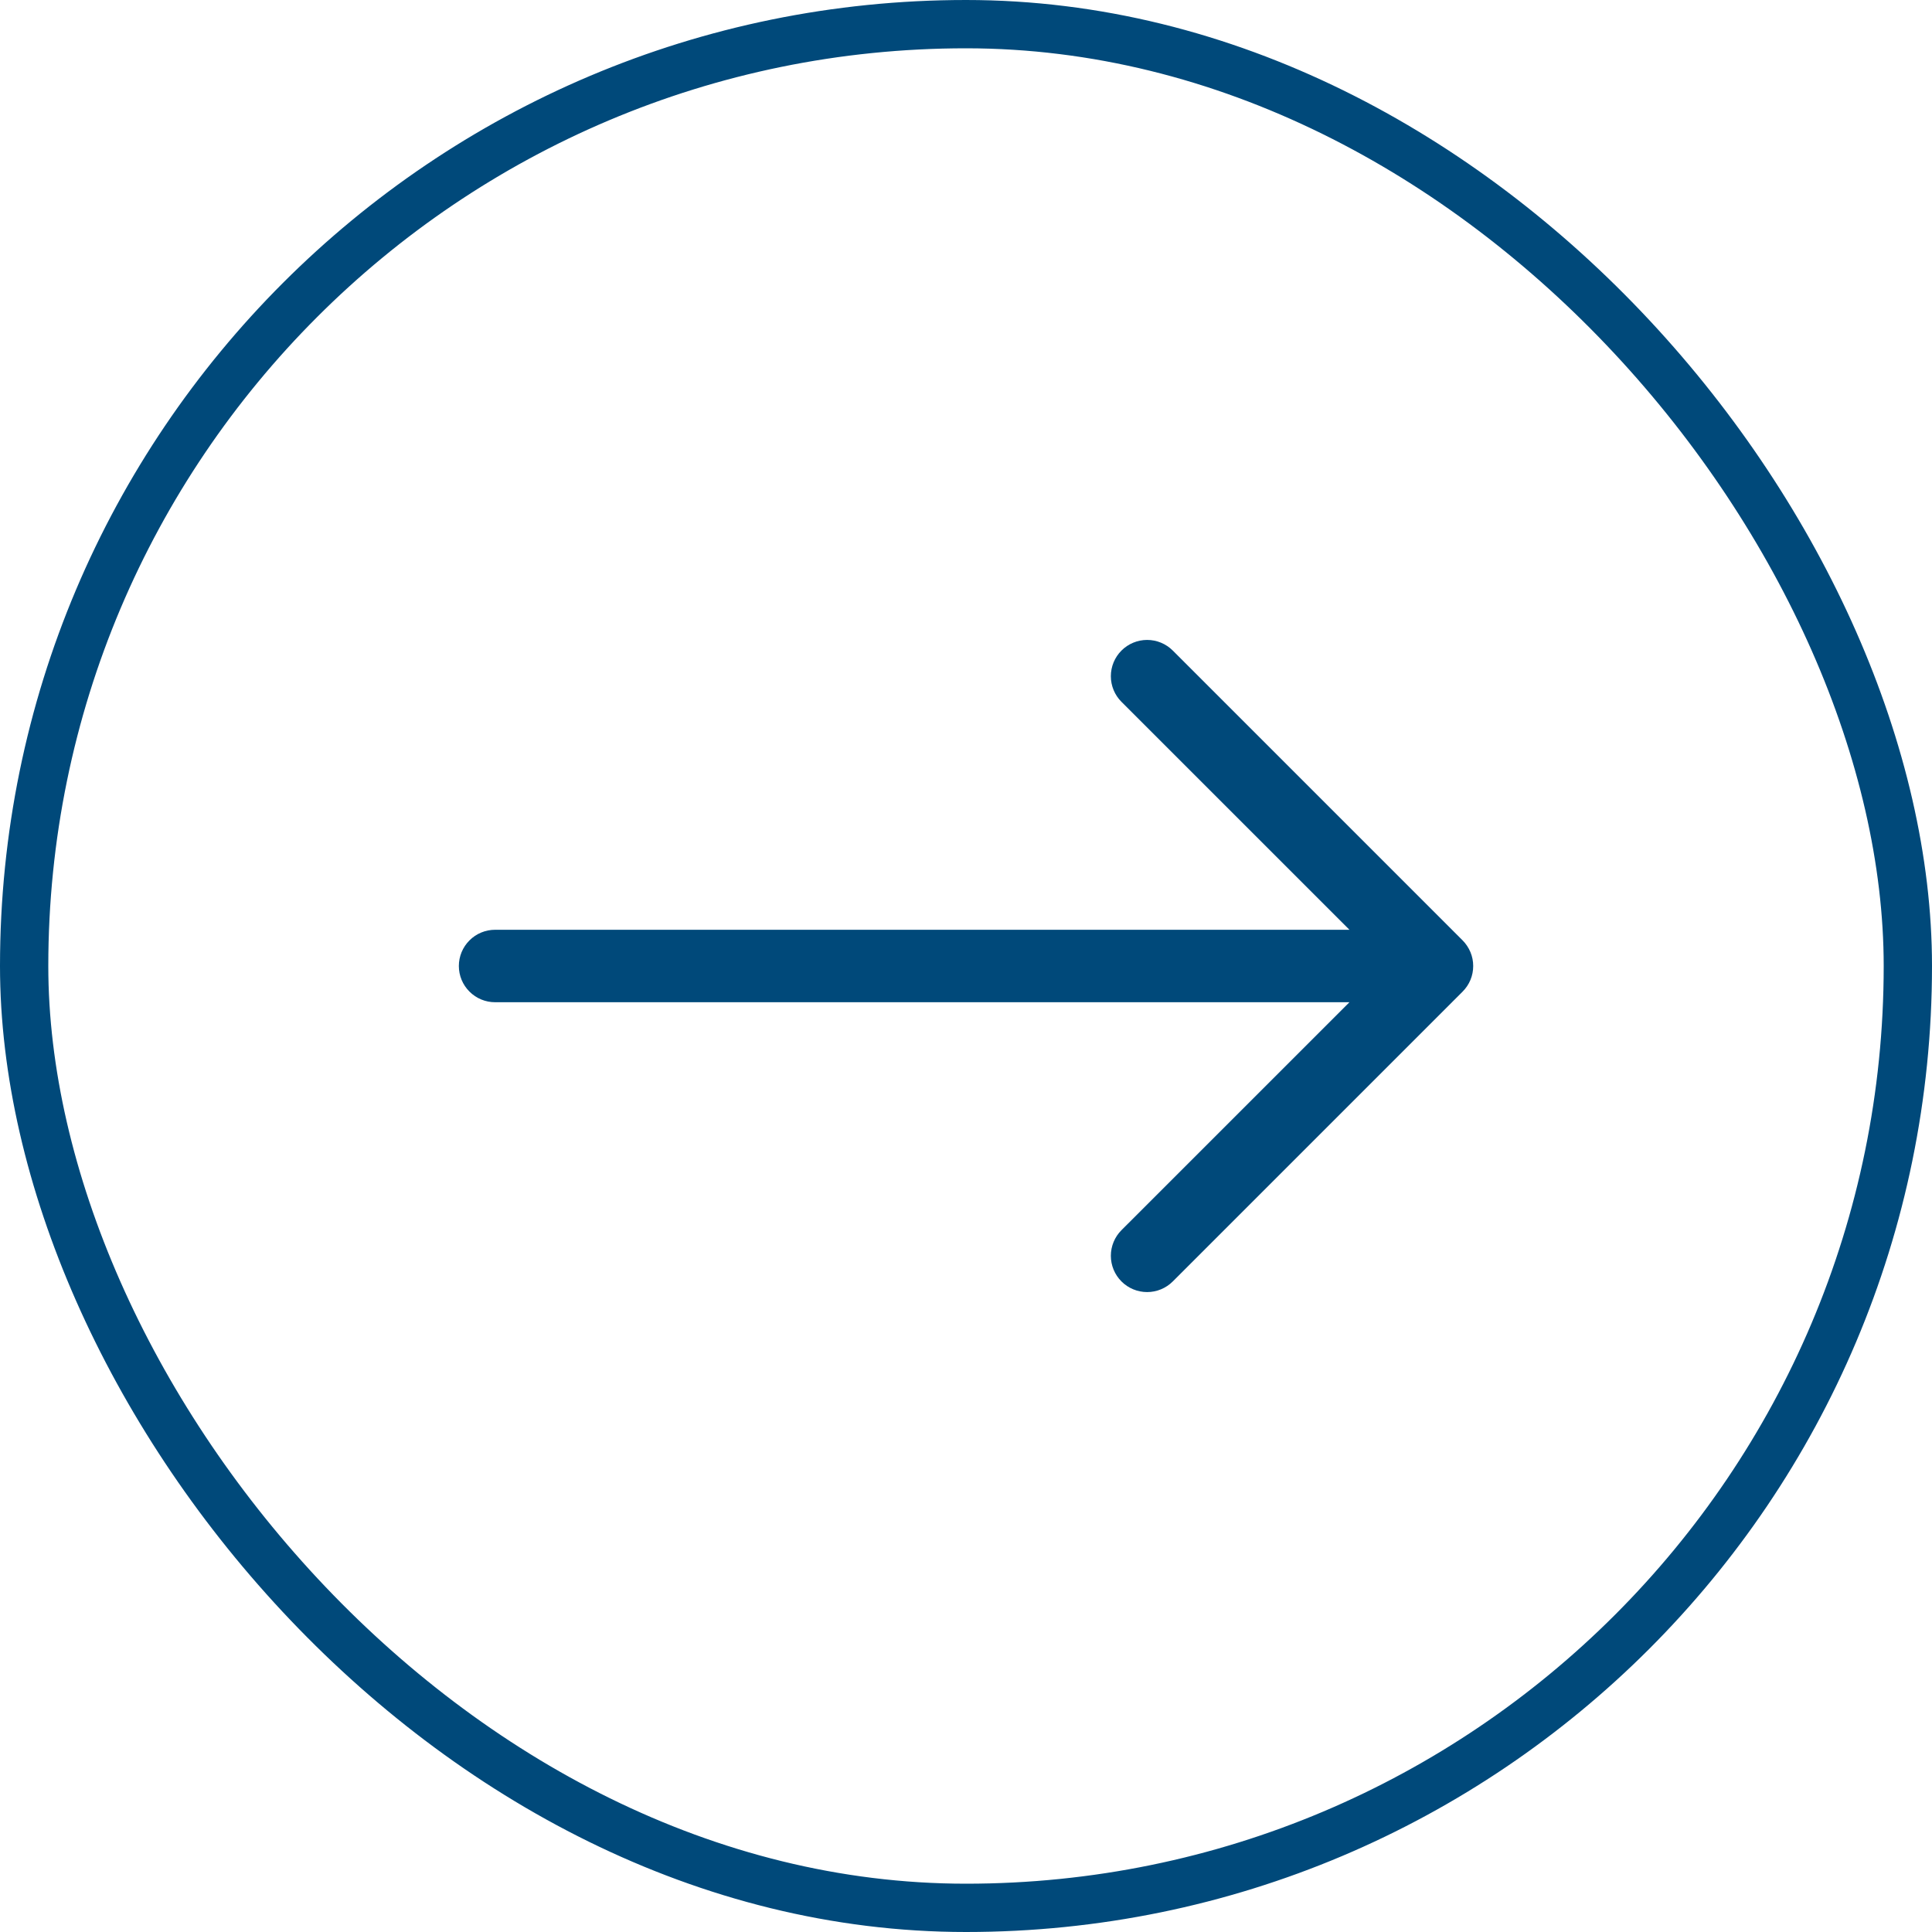 <svg width="40" height="40" viewBox="0 0 40 40" fill="none" xmlns="http://www.w3.org/2000/svg">
<path fill-rule="evenodd" clip-rule="evenodd" d="M9.5 20C9.5 19.801 9.579 19.61 9.72 19.47C9.86 19.329 10.051 19.25 10.25 19.25H27.939L23.219 14.531C23.078 14.39 22.999 14.199 22.999 14C22.999 13.801 23.078 13.61 23.219 13.469C23.36 13.328 23.551 13.249 23.75 13.249C23.949 13.249 24.14 13.328 24.281 13.469L30.281 19.469C30.351 19.539 30.406 19.622 30.444 19.713C30.482 19.804 30.501 19.901 30.501 20C30.501 20.099 30.482 20.196 30.444 20.288C30.406 20.379 30.351 20.461 30.281 20.531L24.281 26.531C24.14 26.672 23.949 26.751 23.75 26.751C23.551 26.751 23.36 26.672 23.219 26.531C23.078 26.39 22.999 26.199 22.999 26C22.999 25.801 23.078 25.61 23.219 25.469L27.939 20.75H10.25C10.051 20.75 9.86 20.671 9.72 20.53C9.579 20.39 9.5 20.199 9.5 20V20Z" fill="#00497A"/>
<rect x="0.5" y="0.5" width="39" height="39" rx="19.5" stroke="#00497A"/>
</svg>
